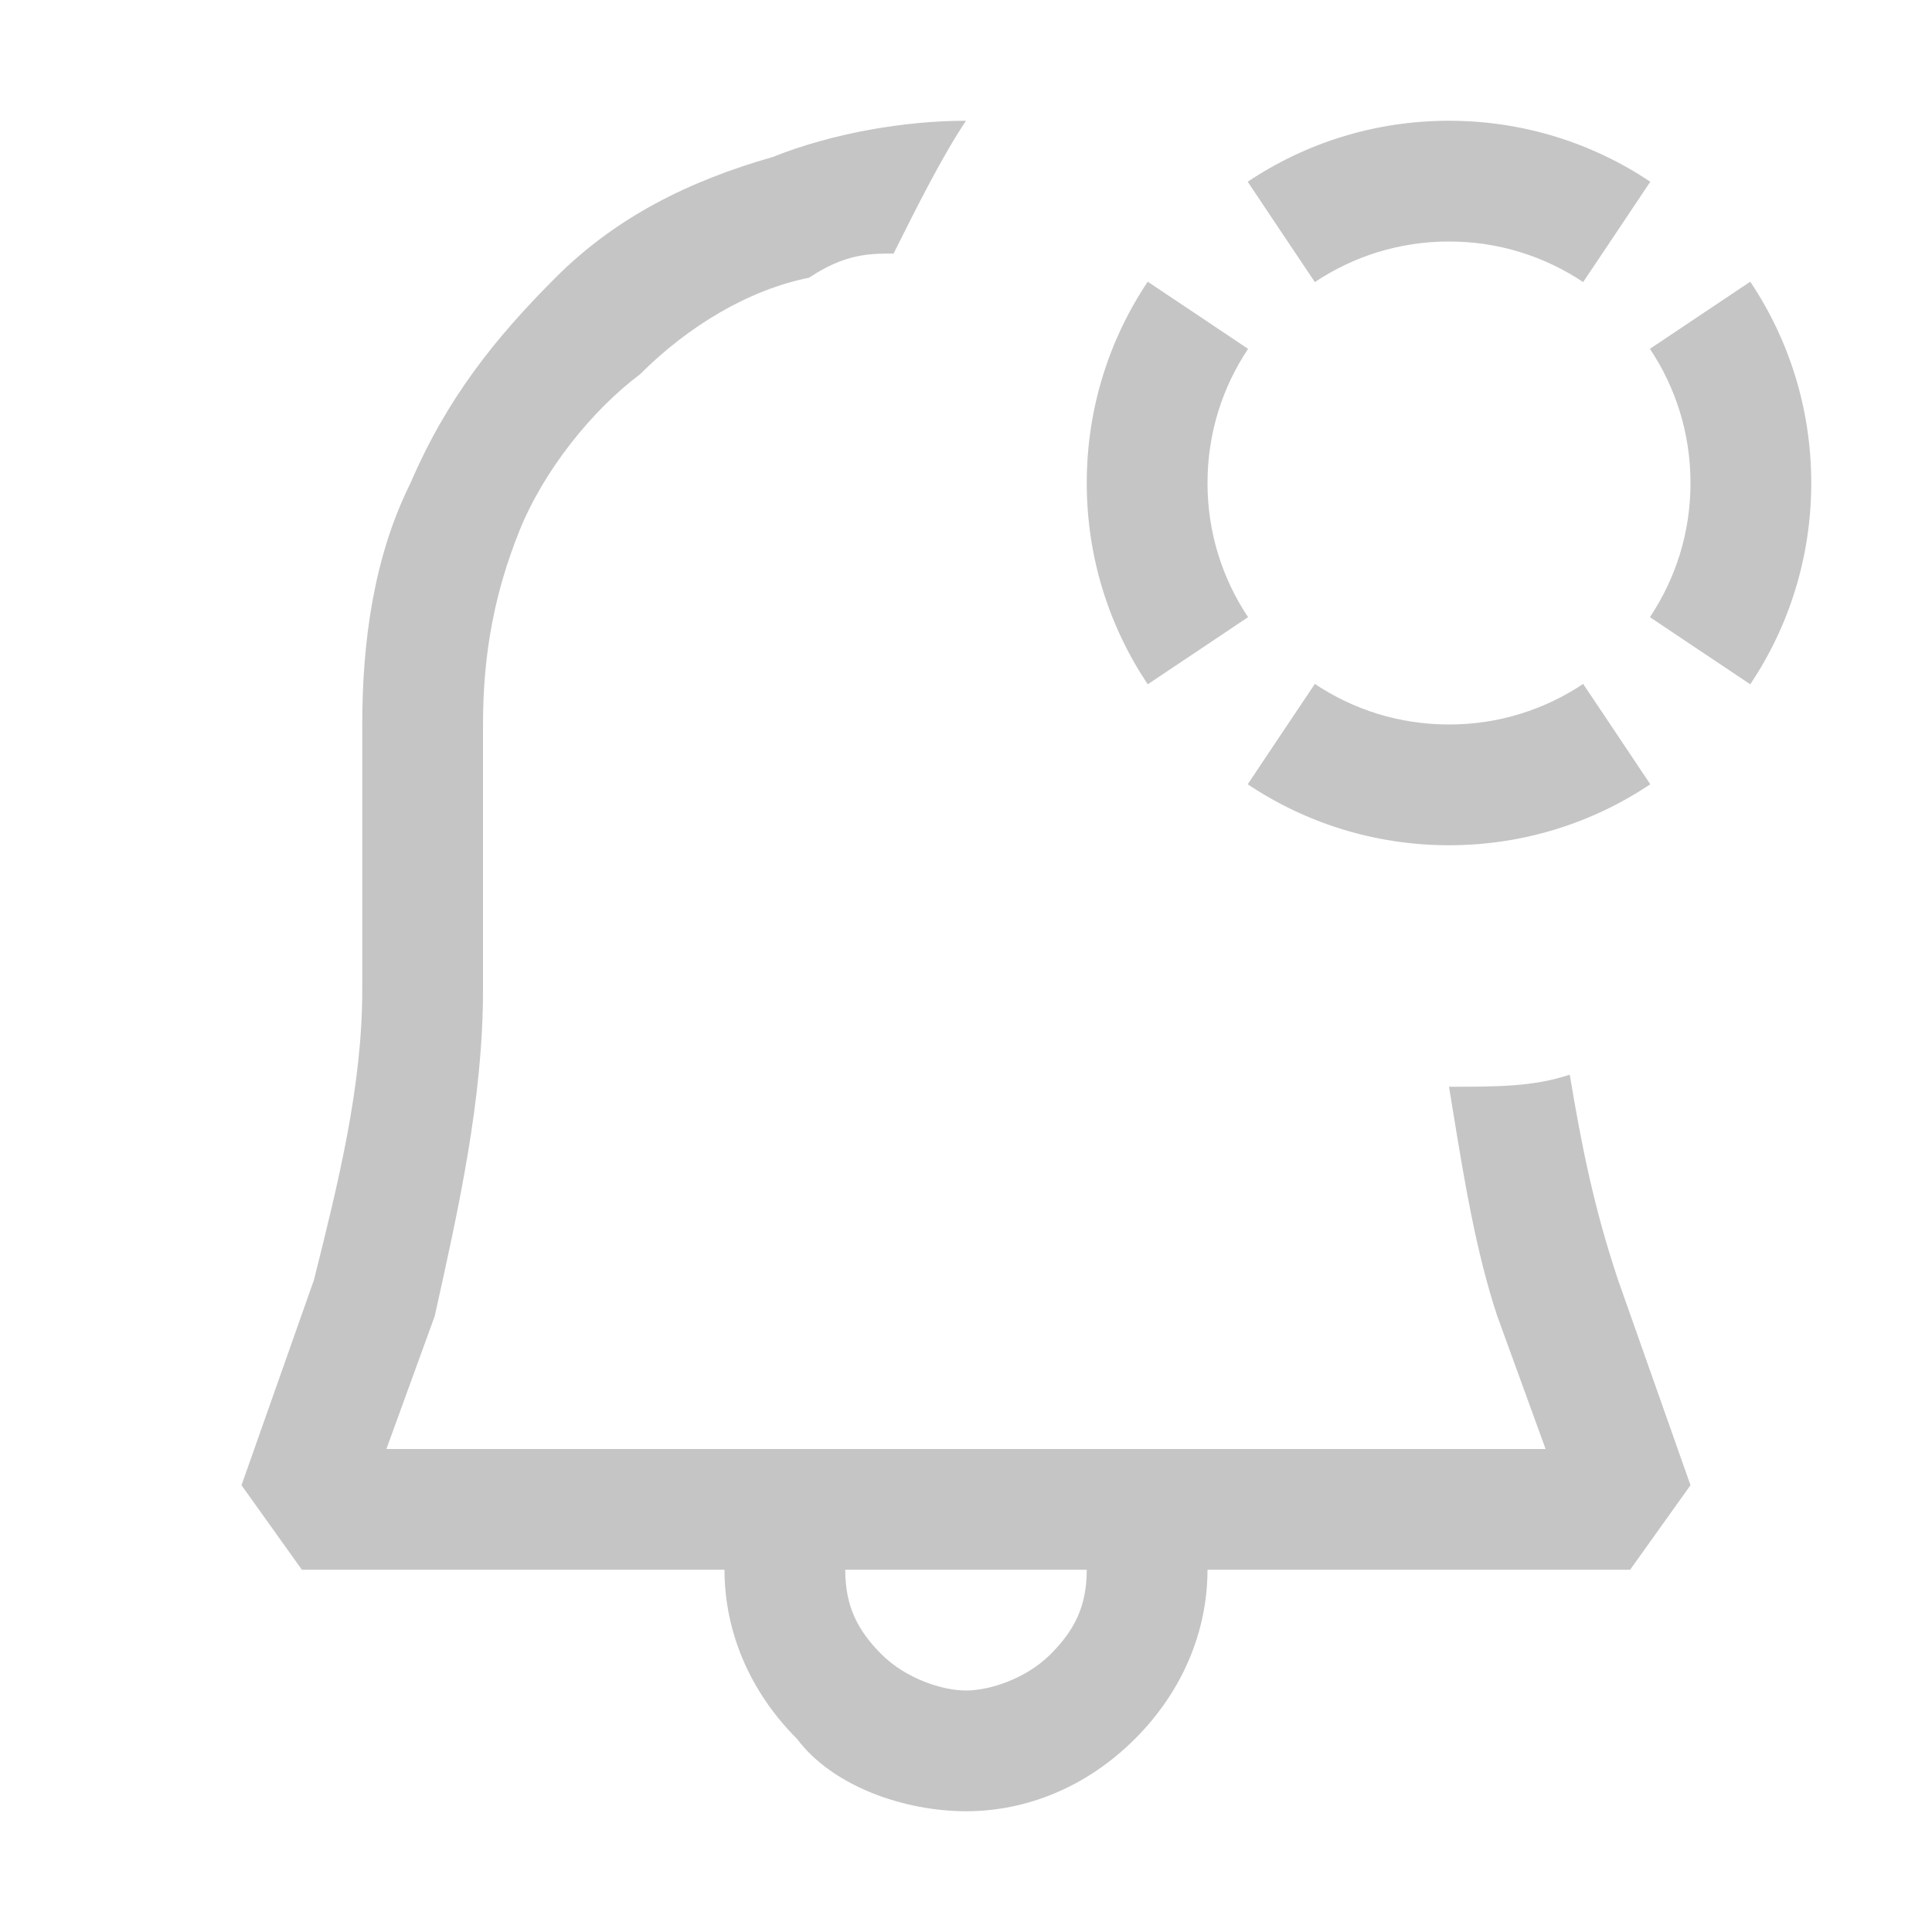 <svg width="16" height="16" viewBox="0 0 16 16" fill="none" xmlns="http://www.w3.org/2000/svg">
<path fill-rule="evenodd" clip-rule="evenodd" d="M13 8.9C13.1 9.5 13.2 10 13.4 10.6L14 12.3L13.5 13H10C10 13.5 9.8 14 9.4 14.4C9 14.8 8.5 15 8 15C7.5 15 6.9 14.8 6.6 14.4C6.2 14 6 13.5 6 13H2.5L2 12.3L2.6 10.6C2.8 9.8 3 9 3 8.2V6C3 5.3 3.1 4.6 3.4 4C3.7 3.3 4.1 2.8 4.6 2.3C5.1 1.8 5.7 1.5 6.4 1.3C6.9 1.1 7.5 1 8 1C7.8 1.3 7.6 1.7 7.4 2.1C7.2 2.1 7 2.1 6.7 2.3C6.2 2.4 5.7 2.7 5.3 3.1C4.9 3.4 4.5 3.9 4.3 4.4C4.1 4.9 4 5.4 4 6V8.2C4 9.1 3.8 10 3.6 10.9L3.2 12H12.8L12.4 10.9C12.225 10.374 12.126 9.771 12.037 9.226C12.025 9.149 12.012 9.074 12 9C12.4 9 12.7 9 13 8.9ZM8 14C8.2 14 8.5 13.9 8.7 13.7C8.9 13.5 9 13.3 9 13H7C7 13.3 7.1 13.5 7.3 13.7C7.5 13.9 7.8 14 8 14ZM14.079 5.389L14.495 5.667C14.814 5.19 15 4.617 15 4C15 3.383 14.814 2.81 14.495 2.333L14.079 2.611L13.664 2.889C13.876 3.207 14 3.587 14 4C14 4.413 13.876 4.793 13.664 5.111L14.079 5.389ZM13.389 1.921L13.667 1.505C13.19 1.186 12.617 1 12 1C11.383 1 10.81 1.186 10.333 1.505L10.611 1.921L10.889 2.336C11.207 2.124 11.587 2 12 2C12.413 2 12.793 2.124 13.111 2.336L13.389 1.921ZM9 4C9 3.383 9.186 2.81 9.505 2.333L9.921 2.611L10.336 2.889C10.124 3.207 10 3.587 10 4C10 4.413 10.124 4.793 10.336 5.111L9.921 5.389L9.505 5.667C9.186 5.19 9 4.617 9 4ZM10.611 6.079L10.333 6.495C10.81 6.814 11.383 7 12 7C12.617 7 13.19 6.814 13.667 6.495L13.389 6.079L13.111 5.664C12.793 5.876 12.413 6 12 6C11.587 6 11.207 5.876 10.889 5.664L10.611 6.079Z" fill="#C5C5C5"/>
</svg>
